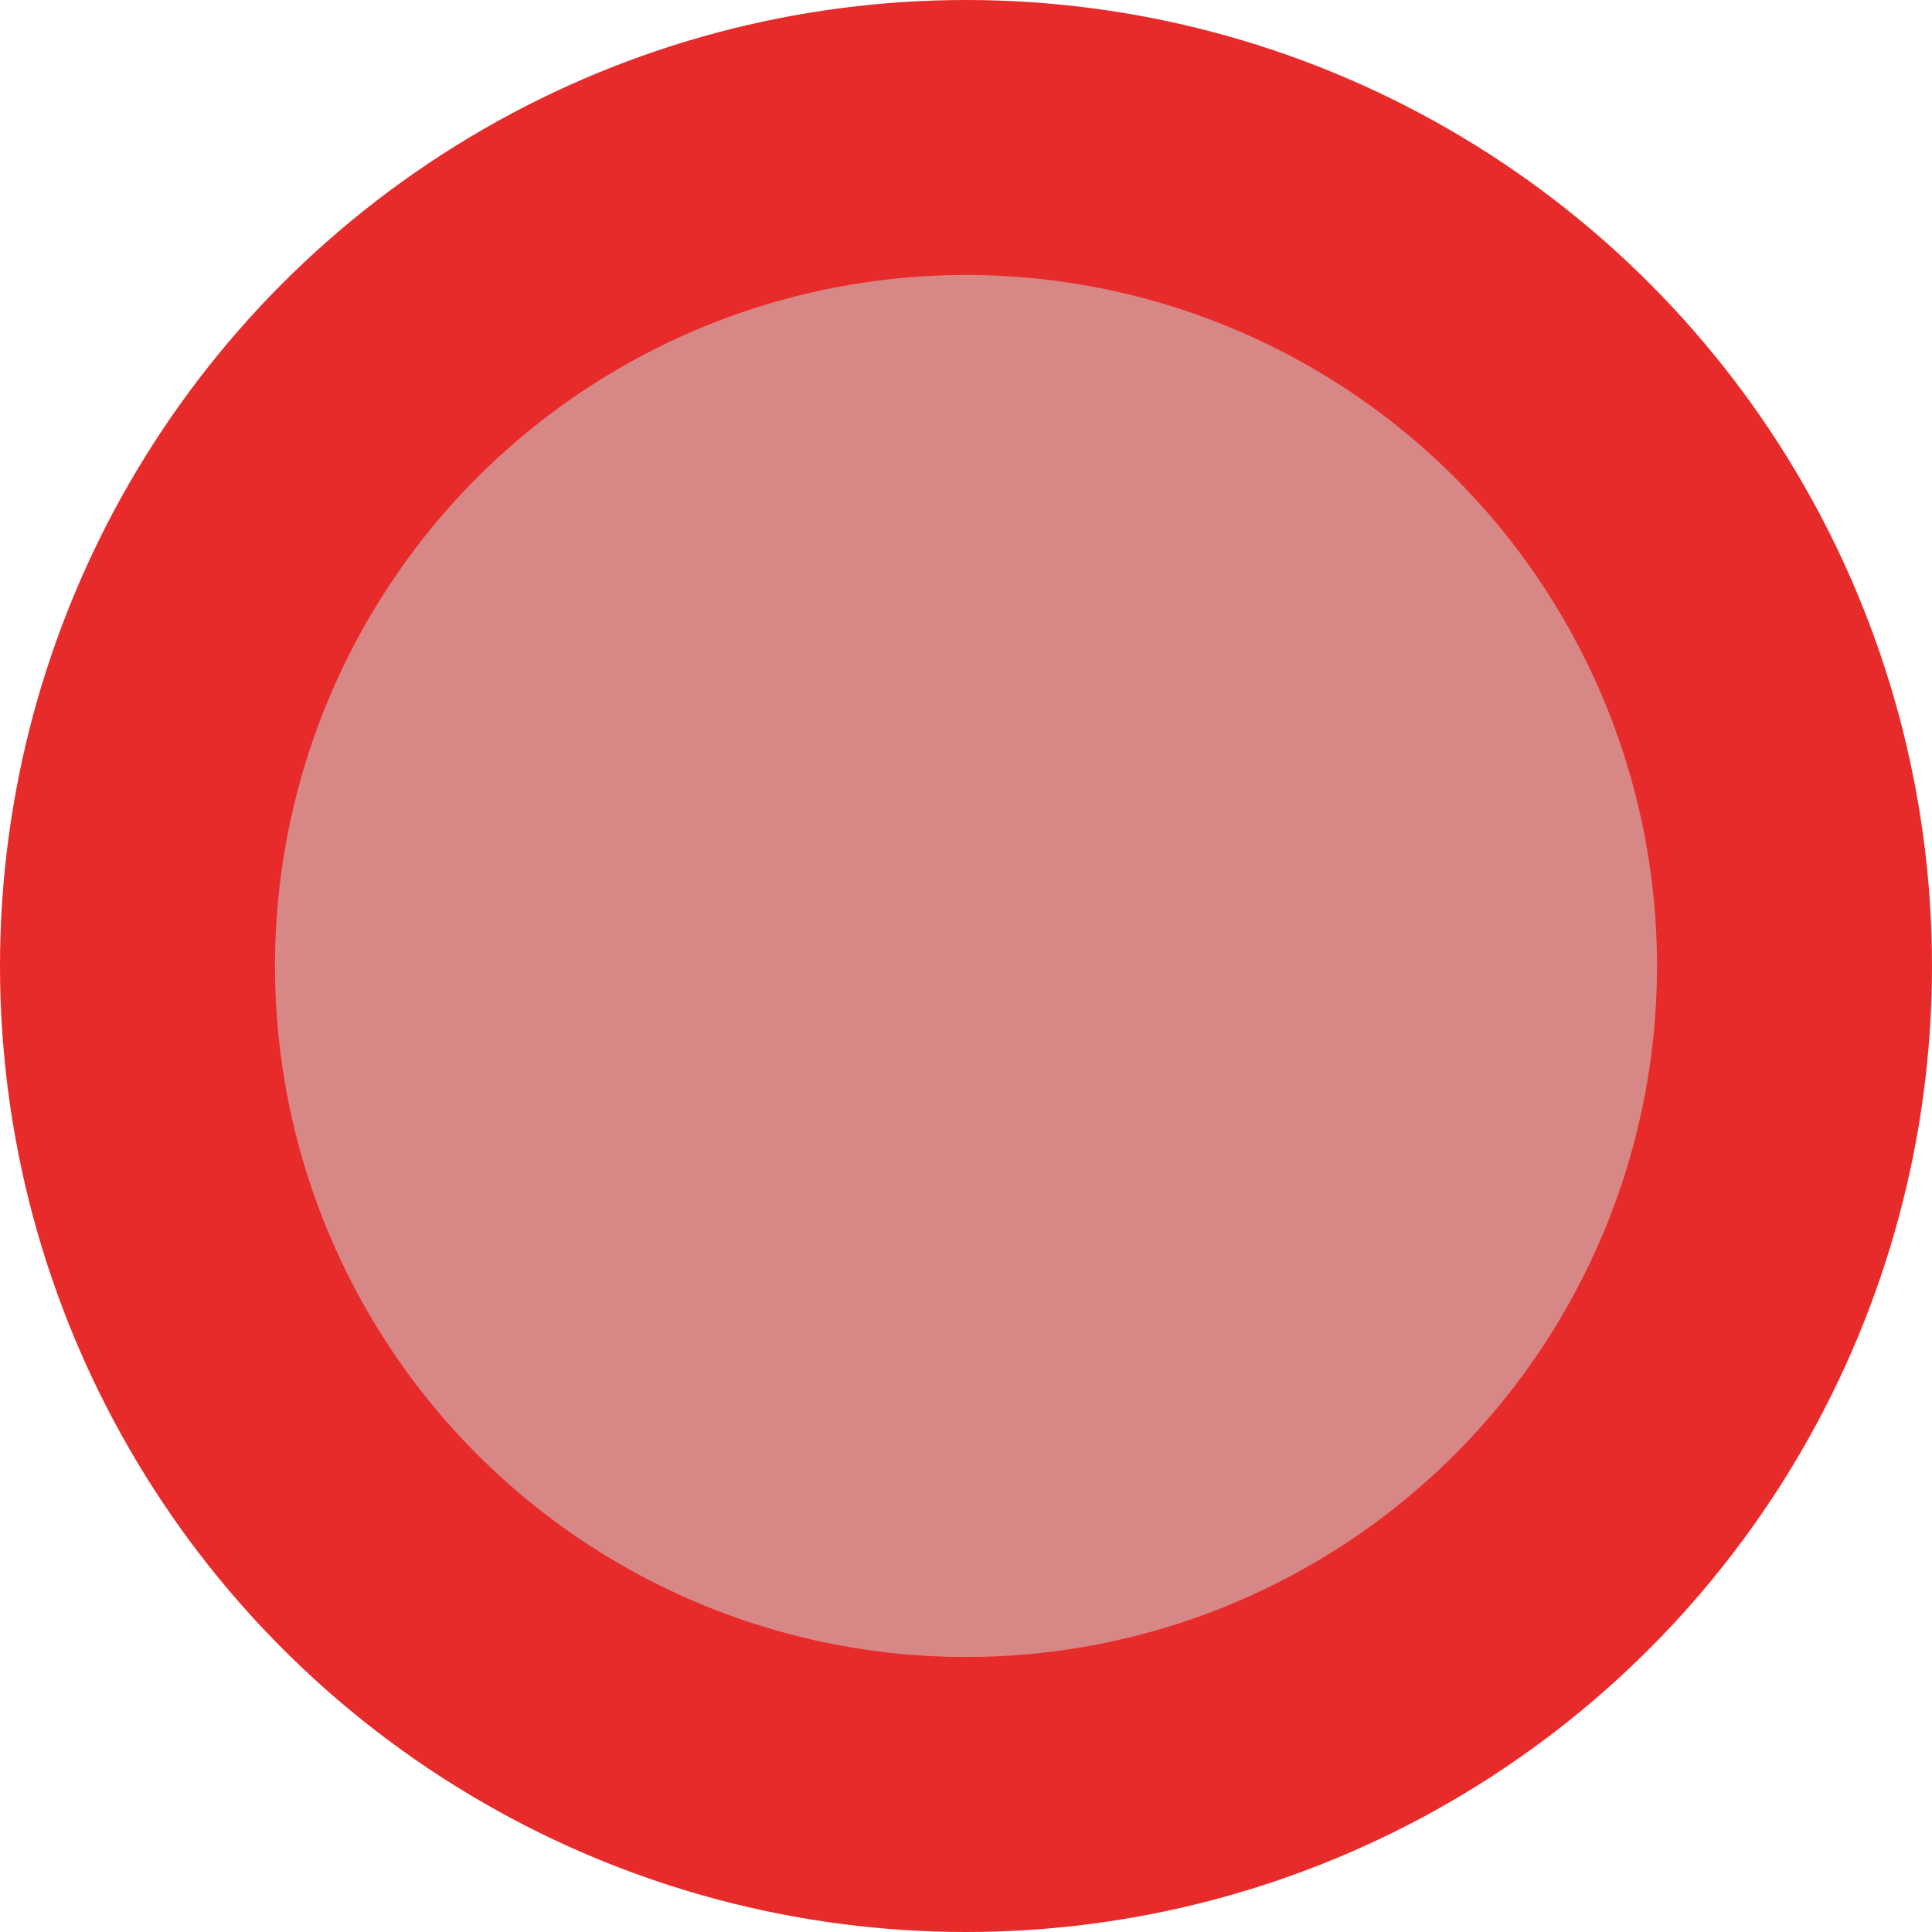 <?xml version="1.0" encoding="UTF-8" standalone="no"?>
<!-- Created with Inkscape (http://www.inkscape.org/) -->

<svg
   width="55.768mm"
   height="55.768mm"
   viewBox="0 0 55.768 55.768"
   version="1.1"
   id="svg5"
   inkscape:version="1.2.2 (b0a8486541, 2022-12-01)"
   sodipodi:docname="red_circle.svg"
   xmlns:inkscape="http://www.inkscape.org/namespaces/inkscape"
   xmlns:sodipodi="http://sodipodi.sourceforge.net/DTD/sodipodi-0.dtd"
   xmlns="http://www.w3.org/2000/svg"
   xmlns:svg="http://www.w3.org/2000/svg">
  <sodipodi:namedview
     id="namedview7"
     pagecolor="#ffffff"
     bordercolor="#000000"
     borderopacity="0.25"
     inkscape:showpageshadow="2"
     inkscape:pageopacity="0.0"
     inkscape:pagecheckerboard="0"
     inkscape:deskcolor="#d1d1d1"
     inkscape:document-units="mm"
     showgrid="false"
     inkscape:zoom="1.104894"
     inkscape:cx="29.414586"
     inkscape:cy="79.645647"
     inkscape:window-width="1918"
     inkscape:window-height="1061"
     inkscape:window-x="0"
     inkscape:window-y="17"
     inkscape:window-maximized="1"
     inkscape:current-layer="layer1" />
  <defs
     id="defs2" />
  <g
     inkscape:label="Layer 1"
     inkscape:groupmode="layer"
     id="layer1"
     transform="translate(-46.078,-37.42)">
    <circle
       style="fill:#d88787;stroke:#e72b2b;stroke-width:7.938;stroke-linejoin:bevel;fill-opacity:1;stroke-opacity:1"
       id="path234"
       cx="73.962"
       cy="65.304"
       r="23.915" />
  </g>
</svg>
